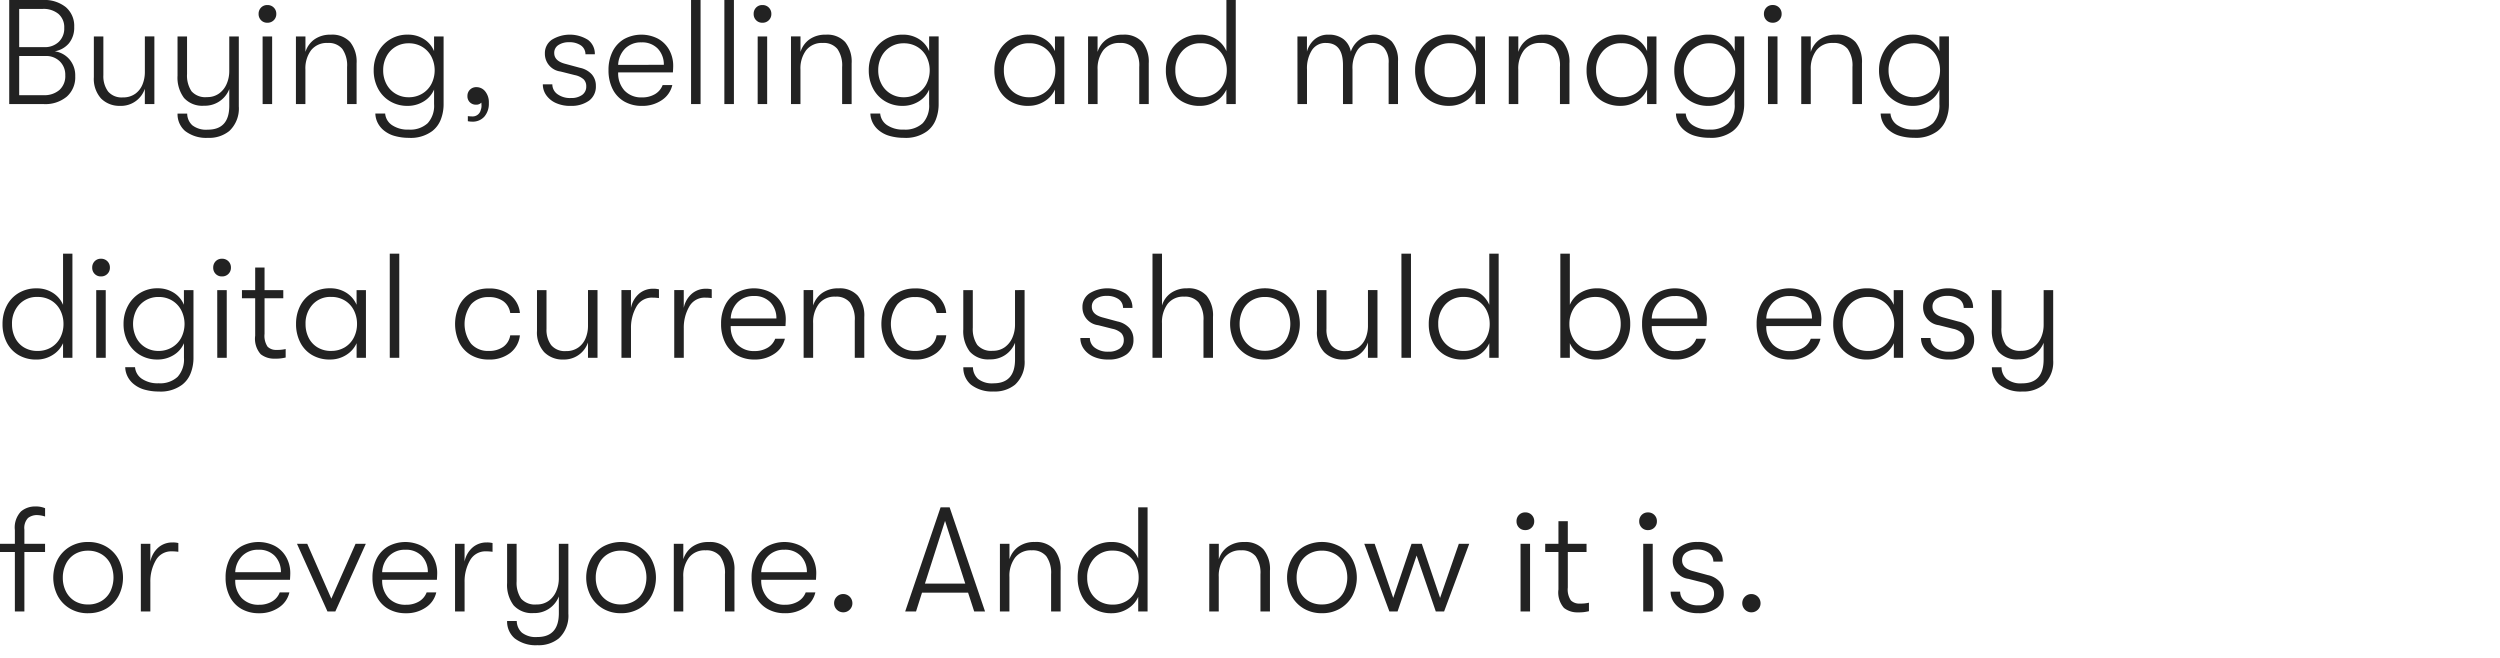 <svg xmlns="http://www.w3.org/2000/svg" viewBox="0 0 285.795 75.228"><path data-name="Buying,-selling-and" d="M6.256 5.865a2.722 2.722 0 011.675.91A2.824 2.824 0 018.6 8.721a2.938 2.938 0 01-.969 2.329 3.829 3.829 0 01-2.618.85H1.054V0h3.859a3.9 3.9 0 012.609.816 2.806 2.806 0 01.961 2.261 2.822 2.822 0 01-.6 1.87 2.733 2.733 0 01-1.627.918zM2.193 1.02v4.369h2.89a2.275 2.275 0 001.632-.6 2.1 2.1 0 00.629-1.6 2.008 2.008 0 00-.663-1.6 2.676 2.676 0 00-1.819-.569zM5 10.88a2.6 2.6 0 001.8-.6 2.124 2.124 0 00.663-1.666 2.131 2.131 0 00-.629-1.6 2.2 2.2 0 00-1.6-.612H2.193v4.478zm8.753 1.22a2.947 2.947 0 01-2.2-.841 3.349 3.349 0 01-.824-2.44V4.165h1.088v4.42a2.942 2.942 0 00.536 1.87 2.021 2.021 0 001.691.68 2.346 2.346 0 001.42-.416 2.426 2.426 0 00.833-1.08 3.708 3.708 0 00.263-1.377v-4.1h1.088V11.9h-1.09v-1.751a2.873 2.873 0 01-2.8 1.955zM27.3 4.165v7.99a3.519 3.519 0 01-1.088 2.822 3.649 3.649 0 01-2.448.782 3.938 3.938 0 01-2.6-.782 2.532 2.532 0 01-.867-1.989H21.4a1.824 1.824 0 00.587 1.335 2.568 2.568 0 001.759.5q2.465 0 2.465-2.737v-1.9a2.988 2.988 0 01-2.89 1.9 2.8 2.8 0 01-2.286-.892 3.881 3.881 0 01-.74-2.542V4.165h1.088v4.284a3.243 3.243 0 00.51 1.981 2.088 2.088 0 001.768.671 2.279 2.279 0 001.4-.425 2.638 2.638 0 00.859-1.105 3.649 3.649 0 00.289-1.445V4.165zm2.72 0h1.09V11.9h-1.088zm.546-1.565a.96.96 0 01-.722-.289.983.983 0 01-.281-.714 1 1 0 01.281-.731.96.96 0 01.722-.289.988.988 0 011.02 1.02.97.97 0 01-.289.714.989.989 0 01-.731.289zm3.264 1.565h1.088v1.768A2.762 2.762 0 0135.947 4.5a3.121 3.121 0 011.878-.536 2.777 2.777 0 012.2.841 3.586 3.586 0 01.74 2.44V11.9h-1.087V7.667a3.285 3.285 0 00-.544-2.074 2.006 2.006 0 00-1.666-.68 2.275 2.275 0 00-1.9.825 3.464 3.464 0 00-.655 2.218V11.9H33.83zm16.881 0v7.684a4.8 4.8 0 01-.332 1.844 3.055 3.055 0 01-.977 1.3 4.114 4.114 0 01-2.669.765 5.916 5.916 0 01-1.556-.2 3.324 3.324 0 01-1.215-.586 2.658 2.658 0 01-.765-.893 2.486 2.486 0 01-.289-1.1h1.122a1.771 1.771 0 00.774 1.318 3.2 3.2 0 001.929.518 2.929 2.929 0 002.159-.731 2.955 2.955 0 00.731-2.176v-1.674a2.928 2.928 0 01-1.2 1.369 3.447 3.447 0 01-1.827.5 3.818 3.818 0 01-2.023-.536 3.663 3.663 0 01-1.369-1.461 4.393 4.393 0 01-.484-2.066 4.321 4.321 0 01.5-2.074 3.747 3.747 0 013.392-2.006 3.377 3.377 0 011.836.5 2.95 2.95 0 011.173 1.385v-1.68zm-3.995 6.953a2.947 2.947 0 001.547-.408 2.809 2.809 0 001.054-1.11 3.457 3.457 0 000-3.128 2.82 2.82 0 00-1.046-1.114 2.933 2.933 0 00-1.555-.408 2.837 2.837 0 00-1.5.4 2.776 2.776 0 00-1.037 1.1 3.342 3.342 0 00-.374 1.589 3.312 3.312 0 00.374 1.573 2.79 2.79 0 001.037 1.1 2.845 2.845 0 001.5.406zm7.259 2.788a2.349 2.349 0 01-.493-.051v-.578c.227.023.4.034.51.034a.952.952 0 00.969-.748 1.326 1.326 0 00.085-.51l-.017-.323a.792.792 0 01-.612.238.972.972 0 01-.7-.272.945.945 0 01-.281-.714.989.989 0 01.289-.731 1.011 1.011 0 01.748-.289 1.27 1.27 0 01.994.485 1.977 1.977 0 01.417 1.334 2.253 2.253 0 01-.51 1.547 1.765 1.765 0 01-1.399.578zm11.237-1.8a3.919 3.919 0 01-1.666-.331 2.692 2.692 0 01-1.1-.893 2.121 2.121 0 01-.391-1.241h1.088a1.371 1.371 0 00.57 1.114 2.442 2.442 0 001.555.45 2.106 2.106 0 001.275-.349 1.142 1.142 0 00.476-.977 1.114 1.114 0 00-.289-.8 2.138 2.138 0 00-1.02-.493l-1.62-.409a2.042 2.042 0 01-1.8-2.074 1.844 1.844 0 01.79-1.556 3.912 3.912 0 014.148.018A1.968 1.968 0 0168 6.205h-1.071a1.224 1.224 0 00-.519-1.012 2.283 2.283 0 00-1.368-.365 2.107 2.107 0 00-1.207.323 1.044 1.044 0 00-.476.918q0 .918 1.309 1.241l1.632.442a2.512 2.512 0 011.36.757 1.952 1.952 0 01.459 1.317 1.993 1.993 0 01-.782 1.683 3.427 3.427 0 01-2.125.591zm11.747-4.558c0 .125-.011.368-.034.731h-6.256a2.911 2.911 0 00.731 2.083 2.607 2.607 0 001.989.773 2.834 2.834 0 001.488-.374 2.037 2.037 0 00.875-1.037h1.105a2.8 2.8 0 01-1.19 1.717 3.886 3.886 0 01-2.278.663 3.971 3.971 0 01-2.023-.5 3.365 3.365 0 01-1.335-1.428 4.725 4.725 0 01-.467-2.151 4.669 4.669 0 01.467-2.142 3.4 3.4 0 011.318-1.419 4.133 4.133 0 013.867-.043A3.266 3.266 0 0176.5 5.7a3.715 3.715 0 01.459 1.848zm-1.071-.136a2.626 2.626 0 00-.7-1.861 2.473 2.473 0 00-1.87-.706 2.522 2.522 0 00-1.853.706 2.8 2.8 0 00-.8 1.861zM79 0h1.088v11.9H79zm3.808 0H83.9v11.9h-1.093zm3.808 4.165H87.7V11.9h-1.085zm.543-1.565a.964.964 0 01-.723-.289.986.986 0 01-.28-.714 1.006 1.006 0 01.28-.731.964.964 0 01.723-.289.988.988 0 011.02 1.02.97.97 0 01-.289.714.989.989 0 01-.731.289zm3.264 1.564h1.088v1.769A2.766 2.766 0 0192.539 4.5a3.125 3.125 0 011.879-.536 2.777 2.777 0 012.2.841 3.586 3.586 0 01.74 2.44V11.9h-1.087V7.667a3.285 3.285 0 00-.544-2.074 2.006 2.006 0 00-1.666-.68 2.275 2.275 0 00-1.9.825 3.464 3.464 0 00-.655 2.218V11.9h-1.083zm16.881 0v7.684a4.821 4.821 0 01-.331 1.844 3.057 3.057 0 01-.978 1.3 4.114 4.114 0 01-2.669.765 5.916 5.916 0 01-1.556-.2 3.324 3.324 0 01-1.215-.586 2.658 2.658 0 01-.765-.893 2.486 2.486 0 01-.289-1.1h1.122a1.773 1.773 0 00.773 1.318 3.2 3.2 0 001.93.518 2.929 2.929 0 002.159-.731 2.955 2.955 0 00.731-2.176v-1.673a2.928 2.928 0 01-1.2 1.369 3.447 3.447 0 01-1.827.5 3.818 3.818 0 01-2.023-.536 3.663 3.663 0 01-1.366-1.46 4.4 4.4 0 01-.484-2.066 4.321 4.321 0 01.5-2.074 3.747 3.747 0 013.392-2.006 3.377 3.377 0 011.836.5 2.95 2.95 0 011.173 1.385V4.165zm-4 6.953a2.947 2.947 0 001.547-.408A2.809 2.809 0 00105.91 9.6a3.457 3.457 0 000-3.128 2.824 2.824 0 00-1.045-1.114 2.939 2.939 0 00-1.556-.408 2.837 2.837 0 00-1.5.4 2.776 2.776 0 00-1.037 1.1 3.342 3.342 0 00-.374 1.589 3.312 3.312 0 00.374 1.573 2.79 2.79 0 001.037 1.1 2.845 2.845 0 001.5.406zm14.246.986a3.935 3.935 0 01-2.066-.527 3.5 3.5 0 01-1.342-1.453 4.555 4.555 0 01-.468-2.083 4.5 4.5 0 01.476-2.083 3.6 3.6 0 011.36-1.461 3.891 3.891 0 012.057-.536 3.369 3.369 0 011.853.51 3.013 3.013 0 011.18 1.378V4.165h1.071V11.9H120.6v-1.666a3.059 3.059 0 01-1.2 1.352 3.4 3.4 0 01-1.845.514zm.119-.986a2.957 2.957 0 001.589-.416 2.765 2.765 0 001.029-1.123 3.356 3.356 0 00.357-1.538 3.4 3.4 0 00-.357-1.556 2.76 2.76 0 00-1.029-1.121 2.948 2.948 0 00-1.589-.417 2.717 2.717 0 00-2.108.876 3.161 3.161 0 00-.8 2.218 3.42 3.42 0 00.357 1.581 2.685 2.685 0 001.02 1.1 2.909 2.909 0 001.536.397zm6.715-6.953h1.088v1.769a2.771 2.771 0 011.033-1.433 3.125 3.125 0 011.879-.536 2.779 2.779 0 012.2.841 3.6 3.6 0 01.739 2.44V11.9h-1.088V7.667a3.285 3.285 0 00-.544-2.074 2.006 2.006 0 00-1.666-.68 2.275 2.275 0 00-1.895.825 3.464 3.464 0 00-.655 2.218V11.9h-1.088zM141.27 0v11.9h-1.07v-1.666a3.059 3.059 0 01-1.2 1.352 3.4 3.4 0 01-1.844.518 3.929 3.929 0 01-2.065-.527 3.5 3.5 0 01-1.343-1.453 4.555 4.555 0 01-.468-2.083 4.5 4.5 0 01.476-2.083 3.6 3.6 0 011.36-1.461 3.891 3.891 0 012.057-.536 3.369 3.369 0 011.853.51 3.013 3.013 0 011.174 1.377V0zm-4 11.118a2.957 2.957 0 001.589-.416 2.765 2.765 0 001.029-1.123 3.356 3.356 0 00.357-1.538 3.4 3.4 0 00-.357-1.556 2.76 2.76 0 00-1.029-1.121 2.948 2.948 0 00-1.589-.417 2.717 2.717 0 00-2.108.876 3.161 3.161 0 00-.8 2.218 3.42 3.42 0 00.357 1.581 2.685 2.685 0 001.02 1.1 2.909 2.909 0 001.536.396zm11.05-6.953h1.088V5.9a2.781 2.781 0 01.85-1.377 2.359 2.359 0 011.632-.561 2.713 2.713 0 011.666.493 2.329 2.329 0 01.867 1.445 2.868 2.868 0 014.684-1.156 3.267 3.267 0 01.71 2.256v4.9h-1.071V7.225a2.515 2.515 0 00-.519-1.751 1.835 1.835 0 00-1.419-.561 1.879 1.879 0 00-1.615.8 3.746 3.746 0 00-.578 2.227v3.96h-1.088V7.446q0-2.533-1.938-2.533a1.834 1.834 0 00-1.615.825 3.849 3.849 0 00-.561 2.2V11.9h-1.088zm17.328 7.935a3.935 3.935 0 01-2.066-.527 3.509 3.509 0 01-1.343-1.453 4.568 4.568 0 01-.467-2.083 4.5 4.5 0 01.476-2.083 3.6 3.6 0 011.36-1.461 3.891 3.891 0 012.057-.536 3.369 3.369 0 011.853.51 3.013 3.013 0 011.173 1.377V4.165h1.071V11.9h-1.071v-1.666a3.059 3.059 0 01-1.2 1.352 3.4 3.4 0 01-1.843.514zm.119-.986a2.957 2.957 0 001.589-.416 2.765 2.765 0 001.029-1.123 3.356 3.356 0 00.357-1.538 3.4 3.4 0 00-.357-1.556 2.76 2.76 0 00-1.029-1.121 2.948 2.948 0 00-1.589-.417 2.717 2.717 0 00-2.108.876 3.161 3.161 0 00-.8 2.218 3.42 3.42 0 00.357 1.581 2.685 2.685 0 001.02 1.1 2.909 2.909 0 001.531.4zm6.715-6.953h1.088v1.772A2.762 2.762 0 01174.6 4.5a3.119 3.119 0 011.878-.536 2.781 2.781 0 012.2.841 3.6 3.6 0 01.739 2.44V11.9h-1.087V7.667a3.285 3.285 0 00-.544-2.074 2.006 2.006 0 00-1.666-.68 2.278 2.278 0 00-1.9.825 3.47 3.47 0 00-.654 2.218V11.9h-1.088zm12.767 7.939a3.935 3.935 0 01-2.066-.527 3.5 3.5 0 01-1.342-1.453 4.555 4.555 0 01-.468-2.083 4.5 4.5 0 01.476-2.083 3.6 3.6 0 011.36-1.461 3.891 3.891 0 012.057-.536 3.369 3.369 0 011.853.51 3.013 3.013 0 011.173 1.377V4.165h1.071V11.9h-1.071v-1.666a3.059 3.059 0 01-1.2 1.352 3.4 3.4 0 01-1.843.514zm.119-.986a2.957 2.957 0 001.589-.416 2.765 2.765 0 001.029-1.123 3.356 3.356 0 00.357-1.538 3.4 3.4 0 00-.357-1.556 2.76 2.76 0 00-1.029-1.121 2.948 2.948 0 00-1.589-.417 2.717 2.717 0 00-2.108.876 3.161 3.161 0 00-.8 2.218 3.42 3.42 0 00.357 1.581 2.685 2.685 0 001.02 1.1 2.909 2.909 0 001.531.4zm14.025-6.953v7.684a4.8 4.8 0 01-.332 1.844 3.047 3.047 0 01-.977 1.3 4.114 4.114 0 01-2.669.765 5.9 5.9 0 01-1.555-.2 3.321 3.321 0 01-1.216-.586 2.658 2.658 0 01-.765-.893 2.486 2.486 0 01-.289-1.1h1.122a1.773 1.773 0 00.773 1.318 3.2 3.2 0 001.93.518 2.929 2.929 0 002.159-.731 2.955 2.955 0 00.731-2.176v-1.67a2.928 2.928 0 01-1.2 1.369 3.447 3.447 0 01-1.827.5 3.818 3.818 0 01-2.023-.536 3.654 3.654 0 01-1.368-1.461 4.393 4.393 0 01-.485-2.066 4.31 4.31 0 01.5-2.074 3.744 3.744 0 013.398-2.005 3.377 3.377 0 011.836.5 2.95 2.95 0 011.173 1.385V4.165zm-4 6.953a2.947 2.947 0 001.547-.408A2.809 2.809 0 00198 9.6a3.457 3.457 0 000-3.128 2.82 2.82 0 00-1.046-1.114 2.933 2.933 0 00-1.555-.408 2.837 2.837 0 00-1.5.4 2.776 2.776 0 00-1.037 1.1 3.342 3.342 0 00-.374 1.589 3.312 3.312 0 00.374 1.573 2.79 2.79 0 001.037 1.1 2.845 2.845 0 001.501.406zm6.715-6.953h1.092V11.9h-1.088zm.544-1.564a.962.962 0 01-.723-.289.99.99 0 01-.28-.714 1.011 1.011 0 01.28-.731.962.962 0 01.723-.289.988.988 0 011.02 1.02.97.97 0 01-.289.714.989.989 0 01-.726.292zm3.264 1.564h1.088v1.772a2.771 2.771 0 011.033-1.433 3.127 3.127 0 011.879-.536 2.776 2.776 0 012.2.841 3.591 3.591 0 01.74 2.44V11.9h-1.088V7.667a3.285 3.285 0 00-.544-2.074 2.006 2.006 0 00-1.666-.68 2.275 2.275 0 00-1.9.825 3.464 3.464 0 00-.655 2.218V11.9h-1.088zm16.881 0v7.684a4.8 4.8 0 01-.332 1.844 3.047 3.047 0 01-.977 1.3 4.114 4.114 0 01-2.669.765 5.916 5.916 0 01-1.556-.2 3.324 3.324 0 01-1.215-.586 2.658 2.658 0 01-.765-.893 2.486 2.486 0 01-.289-1.1h1.122a1.771 1.771 0 00.774 1.318 3.2 3.2 0 001.929.518 2.929 2.929 0 002.159-.731 2.955 2.955 0 00.731-2.176v-1.67a2.928 2.928 0 01-1.2 1.369 3.447 3.447 0 01-1.827.5 3.818 3.818 0 01-2.023-.536 3.656 3.656 0 01-1.369-1.461 4.4 4.4 0 01-.484-2.066 4.321 4.321 0 01.5-2.074 3.747 3.747 0 013.392-2.006 3.377 3.377 0 011.836.5 2.95 2.95 0 011.173 1.385v-1.68zm-4 6.953a2.947 2.947 0 001.547-.408 2.809 2.809 0 001.064-1.106 3.457 3.457 0 000-3.128 2.82 2.82 0 00-1.046-1.114 2.933 2.933 0 00-1.555-.408 2.837 2.837 0 00-1.5.4 2.776 2.776 0 00-1.037 1.1 3.342 3.342 0 00-.374 1.589 3.312 3.312 0 00.374 1.573 2.79 2.79 0 001.037 1.1 2.845 2.845 0 001.5.406zM8.279 29v11.9H7.208v-1.666a3.059 3.059 0 01-1.2 1.352 3.4 3.4 0 01-1.844.518 3.935 3.935 0 01-2.064-.527 3.509 3.509 0 01-1.344-1.453 4.568 4.568 0 01-.467-2.083 4.5 4.5 0 01.476-2.083 3.6 3.6 0 011.36-1.458 3.891 3.891 0 012.057-.536 3.369 3.369 0 011.853.51 3.013 3.013 0 011.173 1.377V29zM4.284 40.118a2.957 2.957 0 001.589-.418A2.765 2.765 0 006.9 38.579a3.356 3.356 0 00.357-1.538 3.4 3.4 0 00-.357-1.556 2.76 2.76 0 00-1.029-1.121 2.948 2.948 0 00-1.589-.417 2.717 2.717 0 00-2.108.876 3.161 3.161 0 00-.8 2.218 3.42 3.42 0 00.357 1.581 2.685 2.685 0 001.02 1.1 2.909 2.909 0 001.533.396zM11 33.165h1.088V40.9H11zm.544-1.564a.962.962 0 01-.723-.289.986.986 0 01-.28-.714 1.006 1.006 0 01.28-.731.962.962 0 01.723-.289.988.988 0 011.02 1.02.97.97 0 01-.289.714.989.989 0 01-.732.288zm10.574 1.564v7.684a4.8 4.8 0 01-.332 1.844 3.055 3.055 0 01-.977 1.3 4.114 4.114 0 01-2.669.765 5.916 5.916 0 01-1.556-.2 3.324 3.324 0 01-1.215-.586 2.658 2.658 0 01-.765-.893 2.486 2.486 0 01-.289-1.1h1.122a1.773 1.773 0 00.773 1.318 3.2 3.2 0 001.93.518 2.929 2.929 0 002.159-.731 2.955 2.955 0 00.731-2.176v-1.674a2.928 2.928 0 01-1.2 1.369A3.447 3.447 0 0118 41.1a3.818 3.818 0 01-2.023-.536 3.656 3.656 0 01-1.369-1.461 4.393 4.393 0 01-.484-2.066 4.321 4.321 0 01.5-2.074 3.747 3.747 0 013.392-2.006 3.377 3.377 0 011.836.5 2.95 2.95 0 011.173 1.385v-1.677zm-4 6.953a2.947 2.947 0 001.547-.408 2.809 2.809 0 001.058-1.11 3.457 3.457 0 000-3.128 2.82 2.82 0 00-1.046-1.114 2.933 2.933 0 00-1.555-.408 2.837 2.837 0 00-1.5.4 2.776 2.776 0 00-1.037 1.1 3.529 3.529 0 000 3.162 2.79 2.79 0 001.037 1.105 2.845 2.845 0 001.5.401zm6.715-6.953h1.088V40.9h-1.084zm.544-1.564a.962.962 0 01-.723-.289.986.986 0 01-.28-.714 1.006 1.006 0 01.28-.731.962.962 0 01.723-.289A.988.988 0 0126.4 30.6a.97.97 0 01-.289.714.989.989 0 01-.73.286zM31.62 40a4.123 4.123 0 001.037-.1v.969A4.592 4.592 0 0131.4 41a2.455 2.455 0 01-1.6-.51 2.671 2.671 0 01-.629-2.108V34.1h-1.512v-.935h1.513v-2.584h1.071v2.584h2.142v.935h-2.142v4.063a2.214 2.214 0 00.348 1.471A1.361 1.361 0 0031.62 40zm6.1 1.1a3.935 3.935 0 01-2.066-.527 3.5 3.5 0 01-1.342-1.453 4.555 4.555 0 01-.468-2.083 4.5 4.5 0 01.476-2.083 3.6 3.6 0 011.36-1.461 3.891 3.891 0 012.057-.536 3.369 3.369 0 011.853.51 3.013 3.013 0 011.173 1.377v-1.679h1.071V40.9h-1.068v-1.666a3.059 3.059 0 01-1.2 1.352 3.4 3.4 0 01-1.843.514zm.119-.986a2.957 2.957 0 001.589-.416 2.765 2.765 0 001.029-1.123 3.356 3.356 0 00.357-1.538 3.4 3.4 0 00-.357-1.556 2.76 2.76 0 00-1.029-1.121 2.948 2.948 0 00-1.589-.417 2.717 2.717 0 00-2.108.876 3.161 3.161 0 00-.8 2.218 3.42 3.42 0 00.357 1.581 2.685 2.685 0 001.02 1.1 2.909 2.909 0 001.534.4zM44.557 29h1.088v11.9h-1.088zm11.305 12.1a3.915 3.915 0 01-2.023-.51 3.46 3.46 0 01-1.339-1.433 4.941 4.941 0 010-4.232 3.46 3.46 0 011.343-1.437 3.915 3.915 0 012.023-.51 3.844 3.844 0 012.465.756 2.95 2.95 0 011.105 2.049h-1.109a2.021 2.021 0 00-.791-1.351 2.762 2.762 0 00-1.674-.468 2.555 2.555 0 00-2.014.833 3.772 3.772 0 000 4.488 2.555 2.555 0 002.014.833 2.778 2.778 0 001.666-.467 1.991 1.991 0 00.8-1.318h1.105a2.921 2.921 0 01-1.105 2.015 3.844 3.844 0 01-2.466.752zm8.551 0a2.943 2.943 0 01-2.2-.841 3.345 3.345 0 01-.825-2.44v-4.654h1.088v4.42a2.948 2.948 0 00.535 1.87 2.023 2.023 0 001.692.68 2.341 2.341 0 001.419-.416 2.412 2.412 0 00.833-1.08 3.689 3.689 0 00.264-1.377v-4.1h1.088V40.9h-1.089v-1.751a2.876 2.876 0 01-2.805 1.951zm6.63-7.939h1.088v2.04a2.853 2.853 0 01.943-1.64 2.418 2.418 0 011.556-.553 2.6 2.6 0 01.7.068v1a5.167 5.167 0 00-.731-.051 2.007 2.007 0 00-1.853 1.046 4.808 4.808 0 00-.612 2.473V40.9h-1.091zm6.035 0h1.088v2.04a2.849 2.849 0 01.944-1.64 2.415 2.415 0 011.555-.553 2.6 2.6 0 01.7.068v1a5.167 5.167 0 00-.731-.051 2.007 2.007 0 00-1.853 1.046 4.808 4.808 0 00-.612 2.473V40.9h-1.091zm12.75 3.383c0 .125-.011.368-.034.731h-6.256a2.911 2.911 0 00.731 2.083 2.607 2.607 0 001.989.773 2.828 2.828 0 001.487-.374 2.034 2.034 0 00.876-1.037h1.105a2.8 2.8 0 01-1.19 1.717 3.886 3.886 0 01-2.278.663 3.971 3.971 0 01-2.023-.5 3.365 3.365 0 01-1.335-1.425 4.725 4.725 0 01-.467-2.151 4.669 4.669 0 01.467-2.142 3.4 3.4 0 011.318-1.419 4.135 4.135 0 013.868-.043 3.27 3.27 0 011.283 1.28 3.715 3.715 0 01.459 1.848zm-1.071-.136a2.626 2.626 0 00-.7-1.861 2.473 2.473 0 00-1.87-.706 2.522 2.522 0 00-1.853.706 2.8 2.8 0 00-.8 1.861zm3.111-3.247h1.088v1.768a2.762 2.762 0 011.029-1.429 3.119 3.119 0 011.878-.536 2.776 2.776 0 012.2.841 3.586 3.586 0 01.74 2.44V40.9h-1.087v-4.233a3.285 3.285 0 00-.544-2.074 2.006 2.006 0 00-1.666-.68 2.275 2.275 0 00-1.895.825 3.464 3.464 0 00-.655 2.218V40.9h-1.088zM104.6 41.1a3.915 3.915 0 01-2.023-.51 3.46 3.46 0 01-1.343-1.437 4.941 4.941 0 010-4.232 3.46 3.46 0 011.343-1.437 3.915 3.915 0 012.023-.51 3.844 3.844 0 012.465.756 2.95 2.95 0 011.105 2.049h-1.105a2.025 2.025 0 00-.791-1.351 2.76 2.76 0 00-1.674-.468 2.557 2.557 0 00-2.014.833 3.772 3.772 0 000 4.488 2.557 2.557 0 002.014.833 2.778 2.778 0 001.666-.467 1.991 1.991 0 00.8-1.318h1.105a2.921 2.921 0 01-1.105 2.015 3.844 3.844 0 01-2.466.756zm12.529-7.939v7.99a3.519 3.519 0 01-1.088 2.822 3.649 3.649 0 01-2.448.782 3.938 3.938 0 01-2.6-.782 2.532 2.532 0 01-.867-1.989h1.1a1.827 1.827 0 00.586 1.335 2.573 2.573 0 001.76.5q2.465 0 2.465-2.737v-1.9a2.988 2.988 0 01-2.89 1.9 2.8 2.8 0 01-2.287-.892 3.892 3.892 0 01-.739-2.542v-4.483h1.088v4.284a3.243 3.243 0 00.51 1.981 2.088 2.088 0 001.768.671 2.284 2.284 0 001.4-.425 2.644 2.644 0 00.858-1.105 3.649 3.649 0 00.289-1.445v-3.961zm9.537 7.939a3.919 3.919 0 01-1.666-.327 2.692 2.692 0 01-1.105-.893 2.121 2.121 0 01-.391-1.241h1.088a1.373 1.373 0 00.569 1.114 2.447 2.447 0 001.556.45 2.106 2.106 0 001.275-.349 1.142 1.142 0 00.476-.977 1.114 1.114 0 00-.289-.8 2.138 2.138 0 00-1.02-.493l-1.615-.408a2.042 2.042 0 01-1.8-2.074 1.844 1.844 0 01.79-1.556 3.912 3.912 0 014.148.018 1.968 1.968 0 01.774 1.64h-1.071a1.224 1.224 0 00-.519-1.012 2.283 2.283 0 00-1.368-.365 2.107 2.107 0 00-1.207.323 1.044 1.044 0 00-.476.918q0 .918 1.309 1.241l1.632.442a2.512 2.512 0 011.36.757 1.952 1.952 0 01.459 1.317 1.993 1.993 0 01-.782 1.683 3.427 3.427 0 01-2.126.592zm9.061-8.143a2.777 2.777 0 012.2.841 3.586 3.586 0 01.74 2.44V40.9h-1.088v-4.233a3.285 3.285 0 00-.544-2.074 2.006 2.006 0 00-1.666-.68 2.253 2.253 0 00-1.887.825 3.5 3.5 0 00-.646 2.218V40.9h-1.086V29h1.088v5.933a2.657 2.657 0 011.02-1.436 3.132 3.132 0 011.87-.536zM144.6 41.1a3.965 3.965 0 01-2.091-.544 3.742 3.742 0 01-1.394-1.471 4.538 4.538 0 010-4.114 3.746 3.746 0 011.394-1.47 4.323 4.323 0 014.2 0 3.746 3.746 0 011.394 1.47 4.538 4.538 0 010 4.114 3.742 3.742 0 01-1.394 1.471 4 4 0 01-2.109.544zm0-1a2.893 2.893 0 001.547-.408 2.675 2.675 0 001.011-1.1 3.679 3.679 0 000-3.128 2.675 2.675 0 00-1.011-1.105 2.893 2.893 0 00-1.547-.408 2.852 2.852 0 00-1.539.408 2.681 2.681 0 00-1 1.114 3.49 3.49 0 00-.349 1.572 3.4 3.4 0 00.349 1.547 2.694 2.694 0 001 1.1 2.852 2.852 0 001.539.408zm8.976 1a2.943 2.943 0 01-2.2-.841 3.345 3.345 0 01-.825-2.44v-4.654h1.088v4.42a2.954 2.954 0 00.535 1.87 2.024 2.024 0 001.692.68 2.346 2.346 0 001.42-.416 2.416 2.416 0 00.832-1.08 3.689 3.689 0 00.264-1.377v-4.1h1.088V40.9h-1.088v-1.751a2.876 2.876 0 01-2.805 1.955zm6.63-12.1h1.094v11.9h-1.088zm11.118 0v11.9h-1.071v-1.666a3.059 3.059 0 01-1.2 1.352 3.4 3.4 0 01-1.844.518 3.929 3.929 0 01-2.065-.527 3.5 3.5 0 01-1.343-1.453 4.555 4.555 0 01-.468-2.083 4.5 4.5 0 01.476-2.083 3.6 3.6 0 011.36-1.461 3.891 3.891 0 012.057-.536 3.369 3.369 0 011.853.51 3.013 3.013 0 011.173 1.377V29zm-4 11.118a2.957 2.957 0 001.589-.416 2.765 2.765 0 001.029-1.123 3.356 3.356 0 00.357-1.538 3.4 3.4 0 00-.357-1.556 2.76 2.76 0 00-1.029-1.121 2.948 2.948 0 00-1.589-.417 2.717 2.717 0 00-2.108.876 3.161 3.161 0 00-.8 2.218 3.42 3.42 0 00.357 1.581 2.685 2.685 0 001.02 1.1 2.909 2.909 0 001.538.396zm15.249-7.157a3.725 3.725 0 011.963.518 3.594 3.594 0 011.343 1.446 4.5 4.5 0 01.485 2.116 4.4 4.4 0 01-.493 2.1 3.61 3.61 0 01-1.377 1.445 3.862 3.862 0 01-1.989.518 3.393 3.393 0 01-1.836-.51 3.11 3.11 0 01-1.207-1.36V40.9h-1.088V29h1.088v5.848a2.885 2.885 0 011.215-1.385 3.629 3.629 0 011.903-.502zm-.187 7.157a2.776 2.776 0 002.516-1.5 3.3 3.3 0 00.374-1.581 3.342 3.342 0 00-.374-1.589 2.768 2.768 0 00-2.516-1.5 2.948 2.948 0 00-1.539.4 2.831 2.831 0 00-1.054 1.1 3.278 3.278 0 00-.382 1.589 3.233 3.233 0 00.382 1.581 2.838 2.838 0 001.063 1.1 2.965 2.965 0 001.537.4zm12.733-3.57c0 .125-.011.368-.034.731h-6.256a2.911 2.911 0 00.731 2.083 2.607 2.607 0 001.989.773 2.828 2.828 0 001.487-.374 2.034 2.034 0 00.876-1.037h1.1a2.8 2.8 0 01-1.19 1.717 3.886 3.886 0 01-2.278.663 3.971 3.971 0 01-2.023-.5 3.365 3.365 0 01-1.335-1.428 4.725 4.725 0 01-.467-2.151 4.669 4.669 0 01.467-2.142 3.4 3.4 0 011.318-1.419 4.135 4.135 0 013.868-.043 3.27 3.27 0 011.283 1.275 3.715 3.715 0 01.471 1.852zm-1.071-.136a2.626 2.626 0 00-.7-1.861 2.473 2.473 0 00-1.87-.706 2.522 2.522 0 00-1.853.706 2.8 2.8 0 00-.8 1.861zm14.161.136c0 .125-.011.368-.034.731h-6.256a2.911 2.911 0 00.731 2.083 2.607 2.607 0 001.989.773 2.834 2.834 0 001.488-.374 2.037 2.037 0 00.875-1.037h1.105a2.8 2.8 0 01-1.19 1.717 3.886 3.886 0 01-2.278.663 3.971 3.971 0 01-2.023-.5 3.356 3.356 0 01-1.334-1.428 4.712 4.712 0 01-.468-2.151 4.656 4.656 0 01.468-2.142 3.386 3.386 0 011.317-1.419 4.135 4.135 0 013.868-.043 3.27 3.27 0 011.283 1.275 3.715 3.715 0 01.466 1.852zm-1.071-.136a2.626 2.626 0 00-.7-1.861 2.473 2.473 0 00-1.87-.706 2.522 2.522 0 00-1.853.706 2.8 2.8 0 00-.8 1.861zm6.307 4.692a3.935 3.935 0 01-2.066-.527 3.509 3.509 0 01-1.343-1.453 4.568 4.568 0 01-.467-2.083 4.5 4.5 0 01.476-2.083 3.6 3.6 0 011.36-1.461 3.891 3.891 0 012.057-.536 3.369 3.369 0 011.853.51 3.013 3.013 0 011.173 1.377v-1.683h1.071V40.9H216.5v-1.666a3.059 3.059 0 01-1.2 1.352 3.4 3.4 0 01-1.848.514zm.119-.986a2.957 2.957 0 001.589-.416 2.765 2.765 0 001.029-1.123 3.356 3.356 0 00.357-1.538 3.4 3.4 0 00-.357-1.556 2.76 2.76 0 00-1.029-1.121 2.948 2.948 0 00-1.589-.417 2.717 2.717 0 00-2.108.876 3.161 3.161 0 00-.8 2.218 3.42 3.42 0 00.357 1.581 2.685 2.685 0 001.02 1.1 2.909 2.909 0 001.538.396zm9.2.986a3.919 3.919 0 01-1.666-.331 2.692 2.692 0 01-1.1-.893 2.121 2.121 0 01-.391-1.241h1.088a1.373 1.373 0 00.569 1.114 2.447 2.447 0 001.556.45 2.106 2.106 0 001.275-.349 1.142 1.142 0 00.476-.977 1.114 1.114 0 00-.289-.8 2.138 2.138 0 00-1.02-.493l-1.615-.408a2.042 2.042 0 01-1.8-2.074 1.844 1.844 0 01.79-1.556 3.912 3.912 0 014.148.018 1.968 1.968 0 01.774 1.64h-1.071a1.224 1.224 0 00-.519-1.012 2.283 2.283 0 00-1.368-.365 2.107 2.107 0 00-1.207.323 1.044 1.044 0 00-.476.918q0 .918 1.309 1.241l1.632.442a2.512 2.512 0 011.36.757 1.952 1.952 0 01.459 1.317 1.993 1.993 0 01-.782 1.683 3.427 3.427 0 01-2.128.592zm11.951-7.939v7.99a3.519 3.519 0 01-1.088 2.822 3.649 3.649 0 01-2.448.782 3.938 3.938 0 01-2.6-.782 2.532 2.532 0 01-.867-1.989h1.1a1.827 1.827 0 00.586 1.335 2.573 2.573 0 001.76.5q2.464 0 2.465-2.737v-1.9a2.988 2.988 0 01-2.89 1.9 2.8 2.8 0 01-2.286-.892 3.881 3.881 0 01-.74-2.542v-4.487h1.093v4.284a3.243 3.243 0 00.51 1.981 2.088 2.088 0 001.768.671 2.279 2.279 0 001.4-.425 2.638 2.638 0 00.859-1.105 3.649 3.649 0 00.289-1.445v-3.961zM4.267 58.884a1.65 1.65 0 00-1.062.332 1.656 1.656 0 00-.417 1.334v1.615h2.363v.935H2.788v6.8H1.7v-6.8H0v-.935h1.7V60.6a2.649 2.649 0 01.7-2.133 2.477 2.477 0 011.615-.57 2.732 2.732 0 011.139.2v.952a3.131 3.131 0 00-.887-.165zm5.8 11.22a3.965 3.965 0 01-2.091-.544 3.742 3.742 0 01-1.394-1.471 4.538 4.538 0 010-4.114 3.746 3.746 0 011.394-1.47 3.965 3.965 0 012.091-.544 4 4 0 012.108.544 3.746 3.746 0 011.394 1.47 4.538 4.538 0 010 4.114 3.742 3.742 0 01-1.394 1.471 4 4 0 01-2.111.54zm0-1a2.893 2.893 0 001.547-.408 2.675 2.675 0 001.011-1.105 3.679 3.679 0 000-3.128 2.675 2.675 0 00-1.011-1.1 2.893 2.893 0 00-1.547-.408 2.852 2.852 0 00-1.539.408 2.69 2.69 0 00-1 1.114 3.5 3.5 0 00-.348 1.572 3.414 3.414 0 00.348 1.547 2.7 2.7 0 001 1.105 2.852 2.852 0 001.536.399zm6.033-6.939h1.088v2.04a2.853 2.853 0 01.943-1.64 2.42 2.42 0 011.556-.553 2.6 2.6 0 01.7.068v1a5.167 5.167 0 00-.731-.051 2.007 2.007 0 00-1.856 1.049 4.808 4.808 0 00-.612 2.473V69.9H16.1zm17.085 3.383c0 .125-.011.368-.034.731h-6.257a2.911 2.911 0 00.731 2.083 2.607 2.607 0 001.989.773 2.828 2.828 0 001.487-.374 2.034 2.034 0 00.876-1.037h1.105a2.8 2.8 0 01-1.19 1.717 3.886 3.886 0 01-2.278.663 3.971 3.971 0 01-2.023-.5 3.365 3.365 0 01-1.335-1.428 4.725 4.725 0 01-.467-2.151 4.669 4.669 0 01.467-2.142 3.4 3.4 0 011.318-1.419 4.133 4.133 0 013.867-.043 3.266 3.266 0 011.284 1.279 3.715 3.715 0 01.459 1.848zm-1.071-.136a2.626 2.626 0 00-.7-1.861 2.473 2.473 0 00-1.87-.706 2.522 2.522 0 00-1.853.706 2.8 2.8 0 00-.8 1.861zm1.836-3.247h1.173l2.754 6.273 2.771-6.273h1.172L38.335 69.9h-.9zm16.03 3.383c0 .125-.011.368-.034.731H43.69a2.911 2.911 0 00.731 2.083 2.607 2.607 0 001.989.773 2.828 2.828 0 001.487-.374 2.034 2.034 0 00.876-1.037h1.1a2.8 2.8 0 01-1.19 1.717 3.886 3.886 0 01-2.278.663 3.971 3.971 0 01-2.023-.5 3.365 3.365 0 01-1.335-1.428 4.725 4.725 0 01-.467-2.151 4.669 4.669 0 01.467-2.142 3.4 3.4 0 011.318-1.419 4.135 4.135 0 013.868-.043 3.27 3.27 0 011.288 1.279 3.715 3.715 0 01.459 1.848zm-1.071-.136a2.626 2.626 0 00-.7-1.861 2.473 2.473 0 00-1.87-.706 2.522 2.522 0 00-1.853.706 2.8 2.8 0 00-.8 1.861zm3.111-3.247h1.088v2.04a2.853 2.853 0 01.943-1.64 2.42 2.42 0 011.556-.553 2.6 2.6 0 01.7.068v1a5.167 5.167 0 00-.731-.051 2.007 2.007 0 00-1.853 1.046 4.808 4.808 0 00-.612 2.473V69.9H52.02zm12.954 0v7.99a3.519 3.519 0 01-1.088 2.822 3.649 3.649 0 01-2.448.782 3.938 3.938 0 01-2.6-.782 2.532 2.532 0 01-.867-1.989h1.105a1.827 1.827 0 00.586 1.335 2.573 2.573 0 001.76.5q2.465 0 2.465-2.737v-1.9a2.988 2.988 0 01-2.89 1.9 2.8 2.8 0 01-2.286-.892 3.881 3.881 0 01-.74-2.542v-4.487h1.088v4.284a3.243 3.243 0 00.51 1.981 2.088 2.088 0 001.768.671 2.284 2.284 0 001.4-.425 2.644 2.644 0 00.858-1.105 3.649 3.649 0 00.289-1.445v-3.961zm6.018 7.935a3.965 3.965 0 01-2.092-.54 3.742 3.742 0 01-1.394-1.471 4.538 4.538 0 010-4.114 3.746 3.746 0 011.394-1.47 4.323 4.323 0 014.2 0 3.746 3.746 0 011.394 1.47 4.538 4.538 0 010 4.114A3.742 3.742 0 0173.1 69.56a4 4 0 01-2.108.54zm0-1a2.893 2.893 0 001.547-.408 2.675 2.675 0 001.011-1.105 3.679 3.679 0 000-3.128 2.675 2.675 0 00-1.011-1.1 2.893 2.893 0 00-1.547-.408 2.852 2.852 0 00-1.539.408 2.69 2.69 0 00-1 1.114 3.5 3.5 0 00-.348 1.572 3.414 3.414 0 00.348 1.547 2.7 2.7 0 001 1.105 2.852 2.852 0 001.539.403zm6.035-6.936h1.088v1.768a2.766 2.766 0 011.028-1.432 3.127 3.127 0 011.879-.536 2.781 2.781 0 012.2.841 3.591 3.591 0 01.739 2.44V69.9h-1.086v-4.233a3.285 3.285 0 00-.544-2.074 2.006 2.006 0 00-1.666-.68 2.278 2.278 0 00-1.9.825 3.47 3.47 0 00-.654 2.218V69.9h-1.084zm16.286 3.383c0 .125-.011.368-.034.731h-6.256a2.911 2.911 0 00.731 2.083 2.607 2.607 0 001.989.773 2.828 2.828 0 001.487-.374 2.034 2.034 0 00.876-1.037h1.105a2.8 2.8 0 01-1.19 1.717 3.886 3.886 0 01-2.278.663 3.971 3.971 0 01-2.023-.5 3.365 3.365 0 01-1.335-1.428 4.725 4.725 0 01-.467-2.151 4.669 4.669 0 01.467-2.142 3.4 3.4 0 011.315-1.419 4.135 4.135 0 013.868-.043 3.27 3.27 0 011.286 1.28 3.715 3.715 0 01.459 1.848zm-1.071-.136a2.626 2.626 0 00-.7-1.861 2.473 2.473 0 00-1.87-.706 2.522 2.522 0 00-1.853.706 2.8 2.8 0 00-.8 1.861zM96.39 70a1.045 1.045 0 01-1.037-1.037 1.017 1.017 0 01.306-.748 1 1 0 01.731-.306 1.045 1.045 0 011.054 1.054 1 1 0 01-.306.731 1.017 1.017 0 01-.748.306zm14.28-2.244h-5.27l-.68 2.142h-1.241L107.525 58h1.037l4.046 11.9h-1.241zm-.323-1.037l-2.312-7.174-2.3 7.174zm3.961-4.556h1.092v1.768a2.762 2.762 0 011.029-1.436 3.121 3.121 0 011.878-.536 2.777 2.777 0 012.2.841 3.586 3.586 0 01.74 2.44v4.66h-1.088v-4.233a3.285 3.285 0 00-.544-2.074 2.006 2.006 0 00-1.666-.68 2.278 2.278 0 00-1.9.825 3.47 3.47 0 00-.654 2.218V69.9h-1.088zM131.189 58v11.9h-1.071v-1.666a3.062 3.062 0 01-1.2 1.352 3.4 3.4 0 01-1.845.518 3.935 3.935 0 01-2.066-.527 3.509 3.509 0 01-1.343-1.453 4.568 4.568 0 01-.467-2.083 4.5 4.5 0 01.476-2.083 3.6 3.6 0 011.36-1.461 3.891 3.891 0 012.057-.536 3.369 3.369 0 011.853.51 3.013 3.013 0 011.173 1.377V58zm-3.995 11.118a2.957 2.957 0 001.589-.416 2.765 2.765 0 001.029-1.123 3.356 3.356 0 00.357-1.538 3.4 3.4 0 00-.357-1.556 2.76 2.76 0 00-1.029-1.121 2.948 2.948 0 00-1.589-.417 2.717 2.717 0 00-2.108.876 3.161 3.161 0 00-.8 2.218 3.42 3.42 0 00.357 1.581 2.685 2.685 0 001.02 1.1 2.909 2.909 0 001.531.396zm11.05-6.953h1.088v1.768a2.766 2.766 0 011.028-1.433 3.127 3.127 0 011.879-.536 2.776 2.776 0 012.2.841 3.586 3.586 0 01.74 2.44V69.9h-1.088v-4.233a3.285 3.285 0 00-.544-2.074 2.006 2.006 0 00-1.666-.68 2.275 2.275 0 00-1.9.825 3.464 3.464 0 00-.655 2.218V69.9h-1.088zm12.869 7.935a3.965 3.965 0 01-2.091-.544 3.742 3.742 0 01-1.394-1.471 4.538 4.538 0 010-4.114 3.746 3.746 0 011.394-1.47 4.323 4.323 0 014.2 0 3.746 3.746 0 011.394 1.47 4.538 4.538 0 010 4.114 3.742 3.742 0 01-1.394 1.471 4 4 0 01-2.109.544zm0-1a2.893 2.893 0 001.547-.408 2.675 2.675 0 001.011-1.105 3.679 3.679 0 000-3.128 2.675 2.675 0 00-1.011-1.1 2.893 2.893 0 00-1.547-.408 2.852 2.852 0 00-1.539.408 2.69 2.69 0 00-1 1.114 3.5 3.5 0 00-.348 1.572 3.414 3.414 0 00.348 1.547 2.7 2.7 0 001 1.105 2.852 2.852 0 001.539.403zm4.845-6.936h1.19l2.125 6.188 2.091-6.188h1.173l2.091 6.188 2.142-6.188h1.19l-2.873 7.736h-.952l-2.193-6.392-2.176 6.392h-.935zm17.867 0h1.088V69.9h-1.088zm.544-1.564a.96.96 0 01-.722-.289.983.983 0 01-.281-.714 1 1 0 01.281-.731.96.96 0 01.722-.289.988.988 0 011.02 1.02.97.97 0 01-.289.714.989.989 0 01-.731.289zm6.239 8.4a4.123 4.123 0 001.037-.1v.969a4.592 4.592 0 01-1.258.136 2.455 2.455 0 01-1.6-.51 2.671 2.671 0 01-.629-2.108V63.1h-1.513v-.935h1.513v-2.584h1.071v2.584h2.142v.935h-2.142v4.063a2.207 2.207 0 00.349 1.471 1.357 1.357 0 001.03.366zm7.242-6.834h1.088V69.9h-1.088zm.544-1.564a.962.962 0 01-.723-.289.99.99 0 01-.28-.714 1.011 1.011 0 01.28-.731.962.962 0 01.723-.289.988.988 0 011.02 1.02.97.97 0 01-.289.714.989.989 0 01-.731.287zm5.746 9.5a3.919 3.919 0 01-1.666-.331 2.692 2.692 0 01-1.1-.893 2.121 2.121 0 01-.391-1.241h1.088a1.371 1.371 0 00.57 1.114 2.442 2.442 0 001.555.45 2.106 2.106 0 001.275-.349 1.142 1.142 0 00.476-.977 1.114 1.114 0 00-.289-.8 2.138 2.138 0 00-1.02-.493l-1.615-.408a2.042 2.042 0 01-1.8-2.074 1.842 1.842 0 01.791-1.556 3.318 3.318 0 012.031-.586 3.356 3.356 0 012.117.6 1.97 1.97 0 01.773 1.64h-1.071a1.226 1.226 0 00-.518-1.012 2.288 2.288 0 00-1.369-.365 2.107 2.107 0 00-1.207.323 1.044 1.044 0 00-.476.918q0 .918 1.309 1.241l1.632.442a2.512 2.512 0 011.36.757 1.952 1.952 0 01.459 1.317 1.993 1.993 0 01-.782 1.683 3.427 3.427 0 01-2.132.598zm6.069-.1a1.045 1.045 0 01-1.037-1.037 1.017 1.017 0 01.306-.748 1 1 0 01.731-.306 1.045 1.045 0 011.054 1.054 1 1 0 01-.306.731 1.017 1.017 0 01-.748.304z" fill="#222"/></svg>